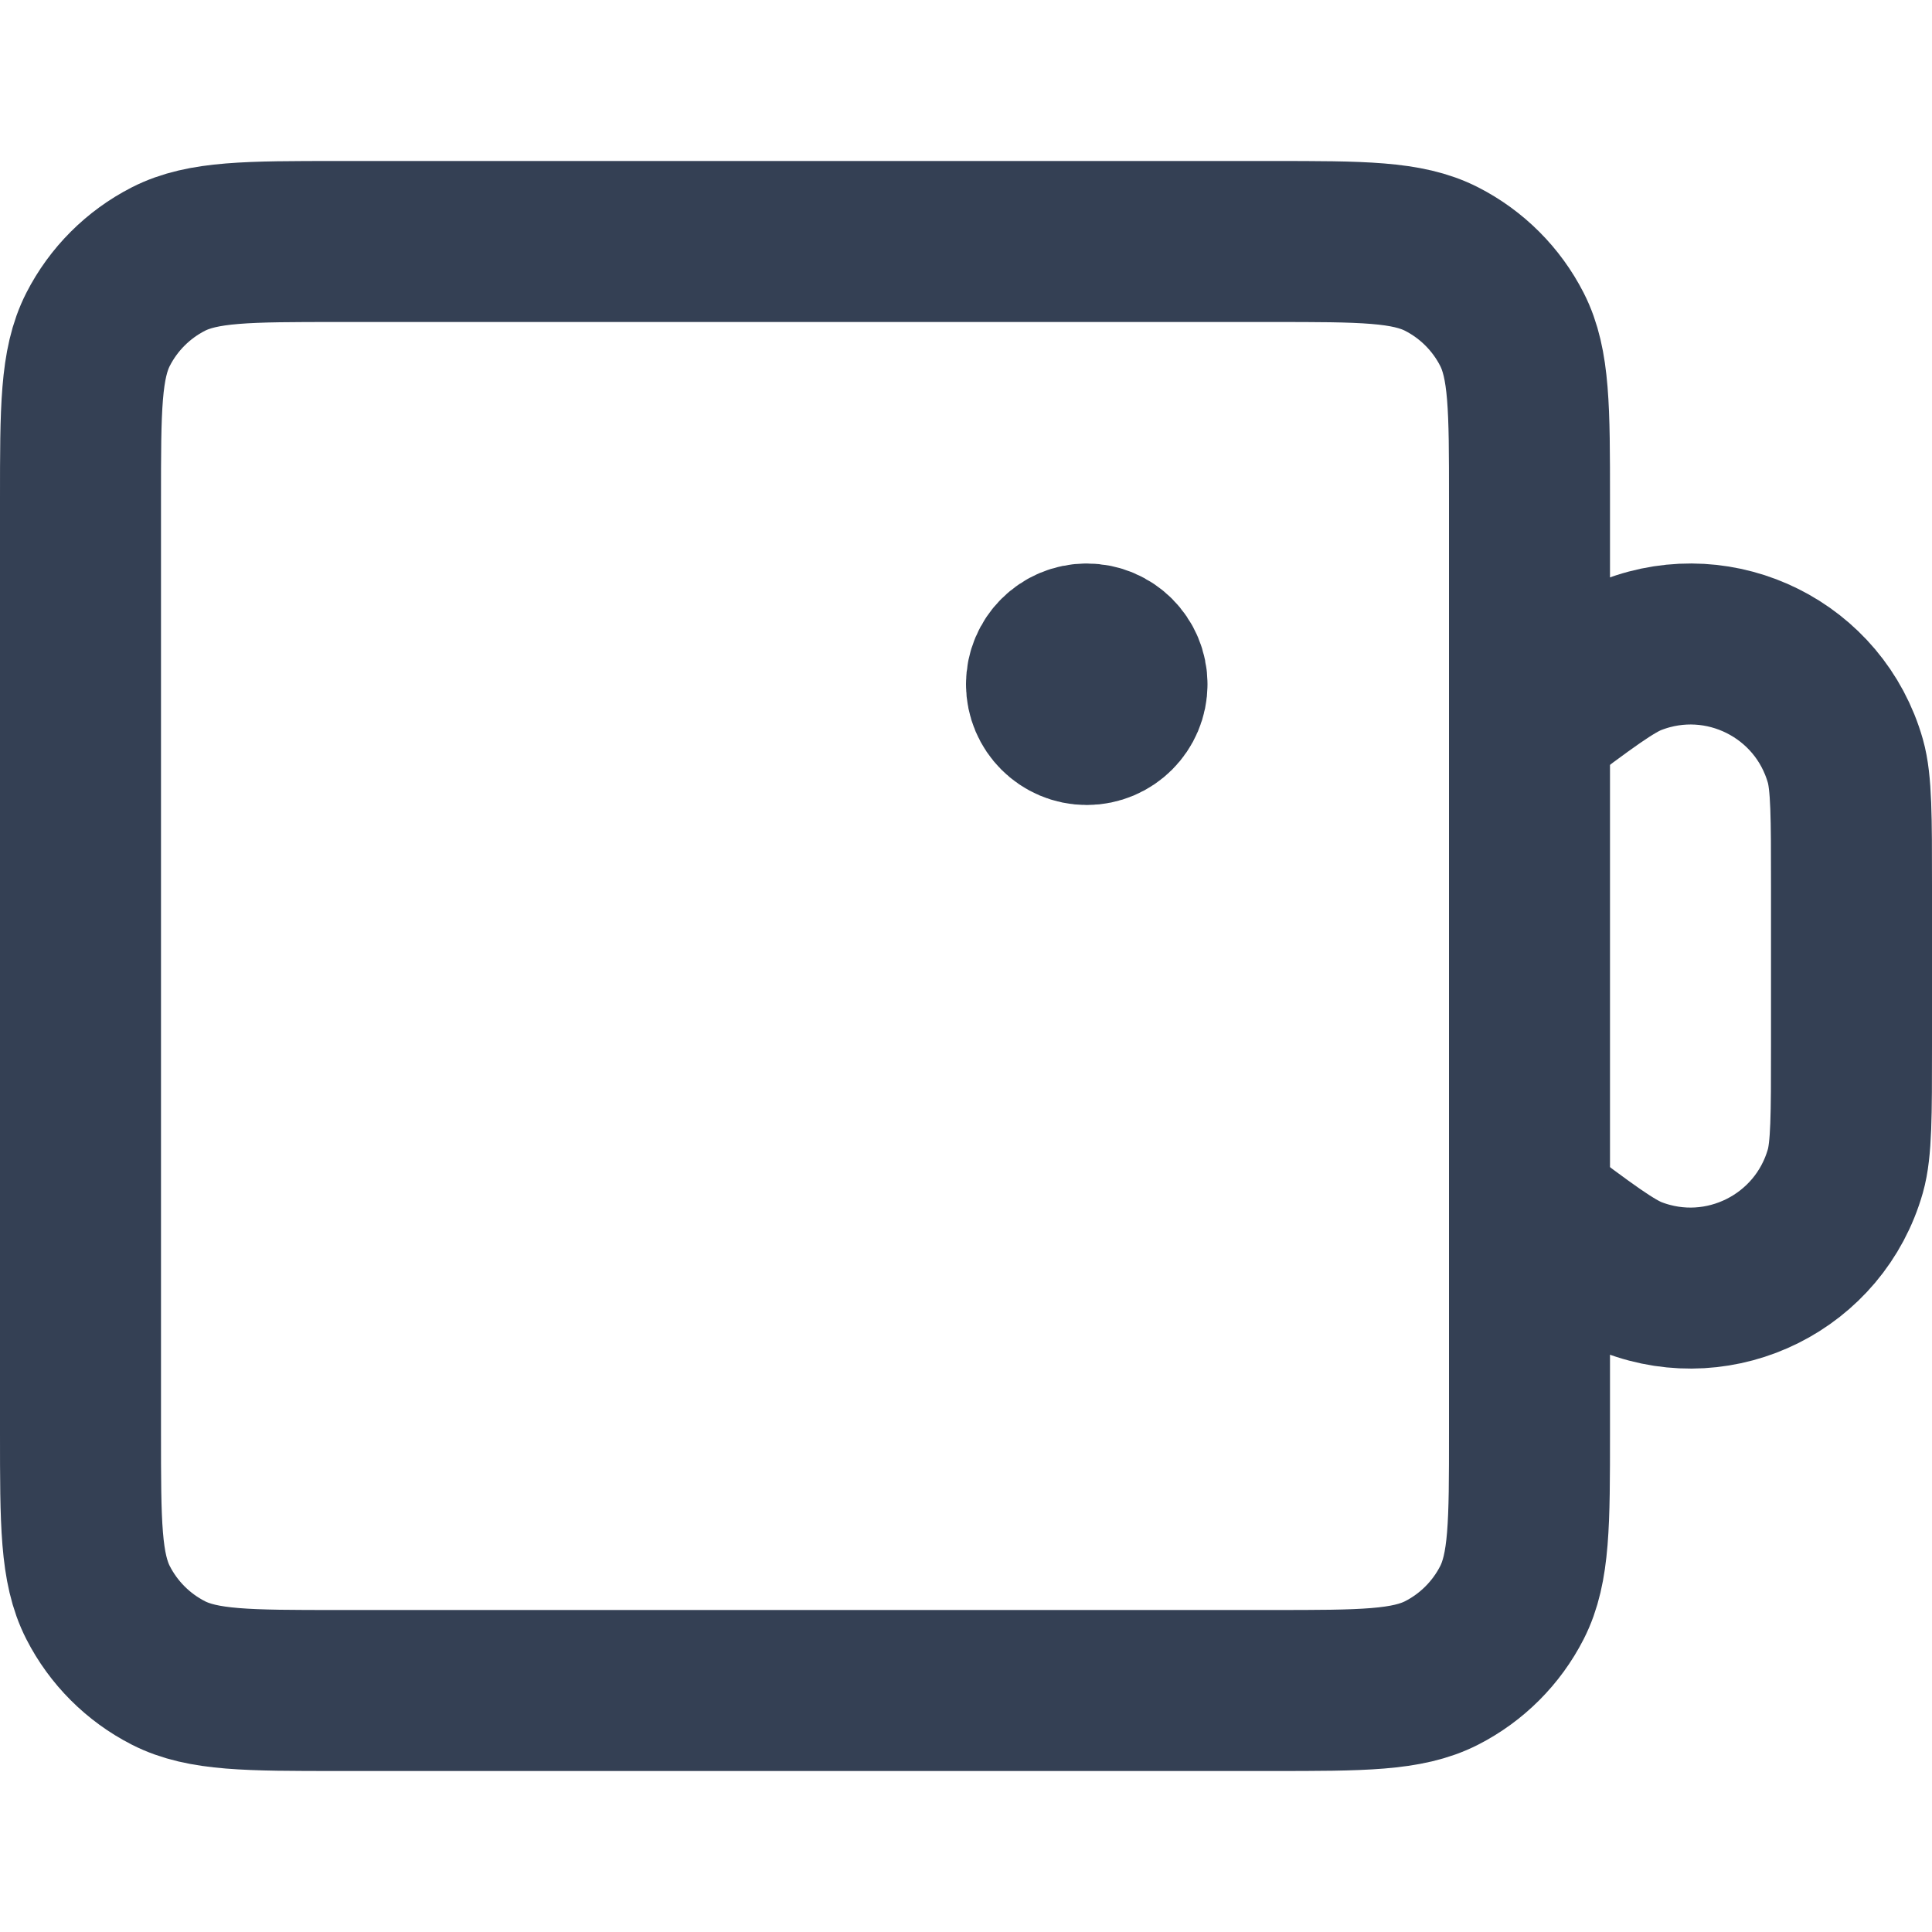 <svg width="12" height="12" viewBox="0 0 12 12" fill="none" xmlns="http://www.w3.org/2000/svg">
<path d="M9.5 7.5V4.5M7 4.25C7 4.388 6.888 4.5 6.75 4.5C6.612 4.5 6.5 4.388 6.5 4.25M7 4.25C7 4.112 6.888 4 6.75 4C6.612 4 6.5 4.112 6.5 4.25M7 4.25H6.5M5 10.5H7.9C8.46 10.5 8.74 10.5 8.954 10.391C9.142 10.295 9.295 10.142 9.391 9.954C9.5 9.74 9.5 9.46 9.5 8.9V3.1C9.5 2.54 9.5 2.26 9.391 2.046C9.295 1.858 9.142 1.705 8.954 1.609C8.74 1.5 8.46 1.5 7.9 1.5H2.1C1.54 1.5 1.26 1.5 1.046 1.609C0.858 1.705 0.705 1.858 0.609 2.046C0.5 2.26 0.5 2.54 0.5 3.1V8.9C0.5 9.46 0.5 9.74 0.609 9.954C0.705 10.142 0.858 10.295 1.046 10.391C1.26 10.5 1.54 10.5 2.1 10.5H5Z" stroke="#344054" stroke-linecap="round" stroke-linejoin="round"/>
<path d="M9.5 7.5V7.5C9.841 7.756 10.011 7.884 10.142 7.934C10.69 8.144 11.301 7.839 11.462 7.273C11.5 7.139 11.5 6.926 11.5 6.5V5.5C11.5 5.074 11.5 4.861 11.462 4.727C11.301 4.161 10.69 3.856 10.141 4.067C10.011 4.116 9.841 4.244 9.5 4.5V4.5" stroke="#344054" stroke-linecap="round" stroke-linejoin="round"/>
</svg>
